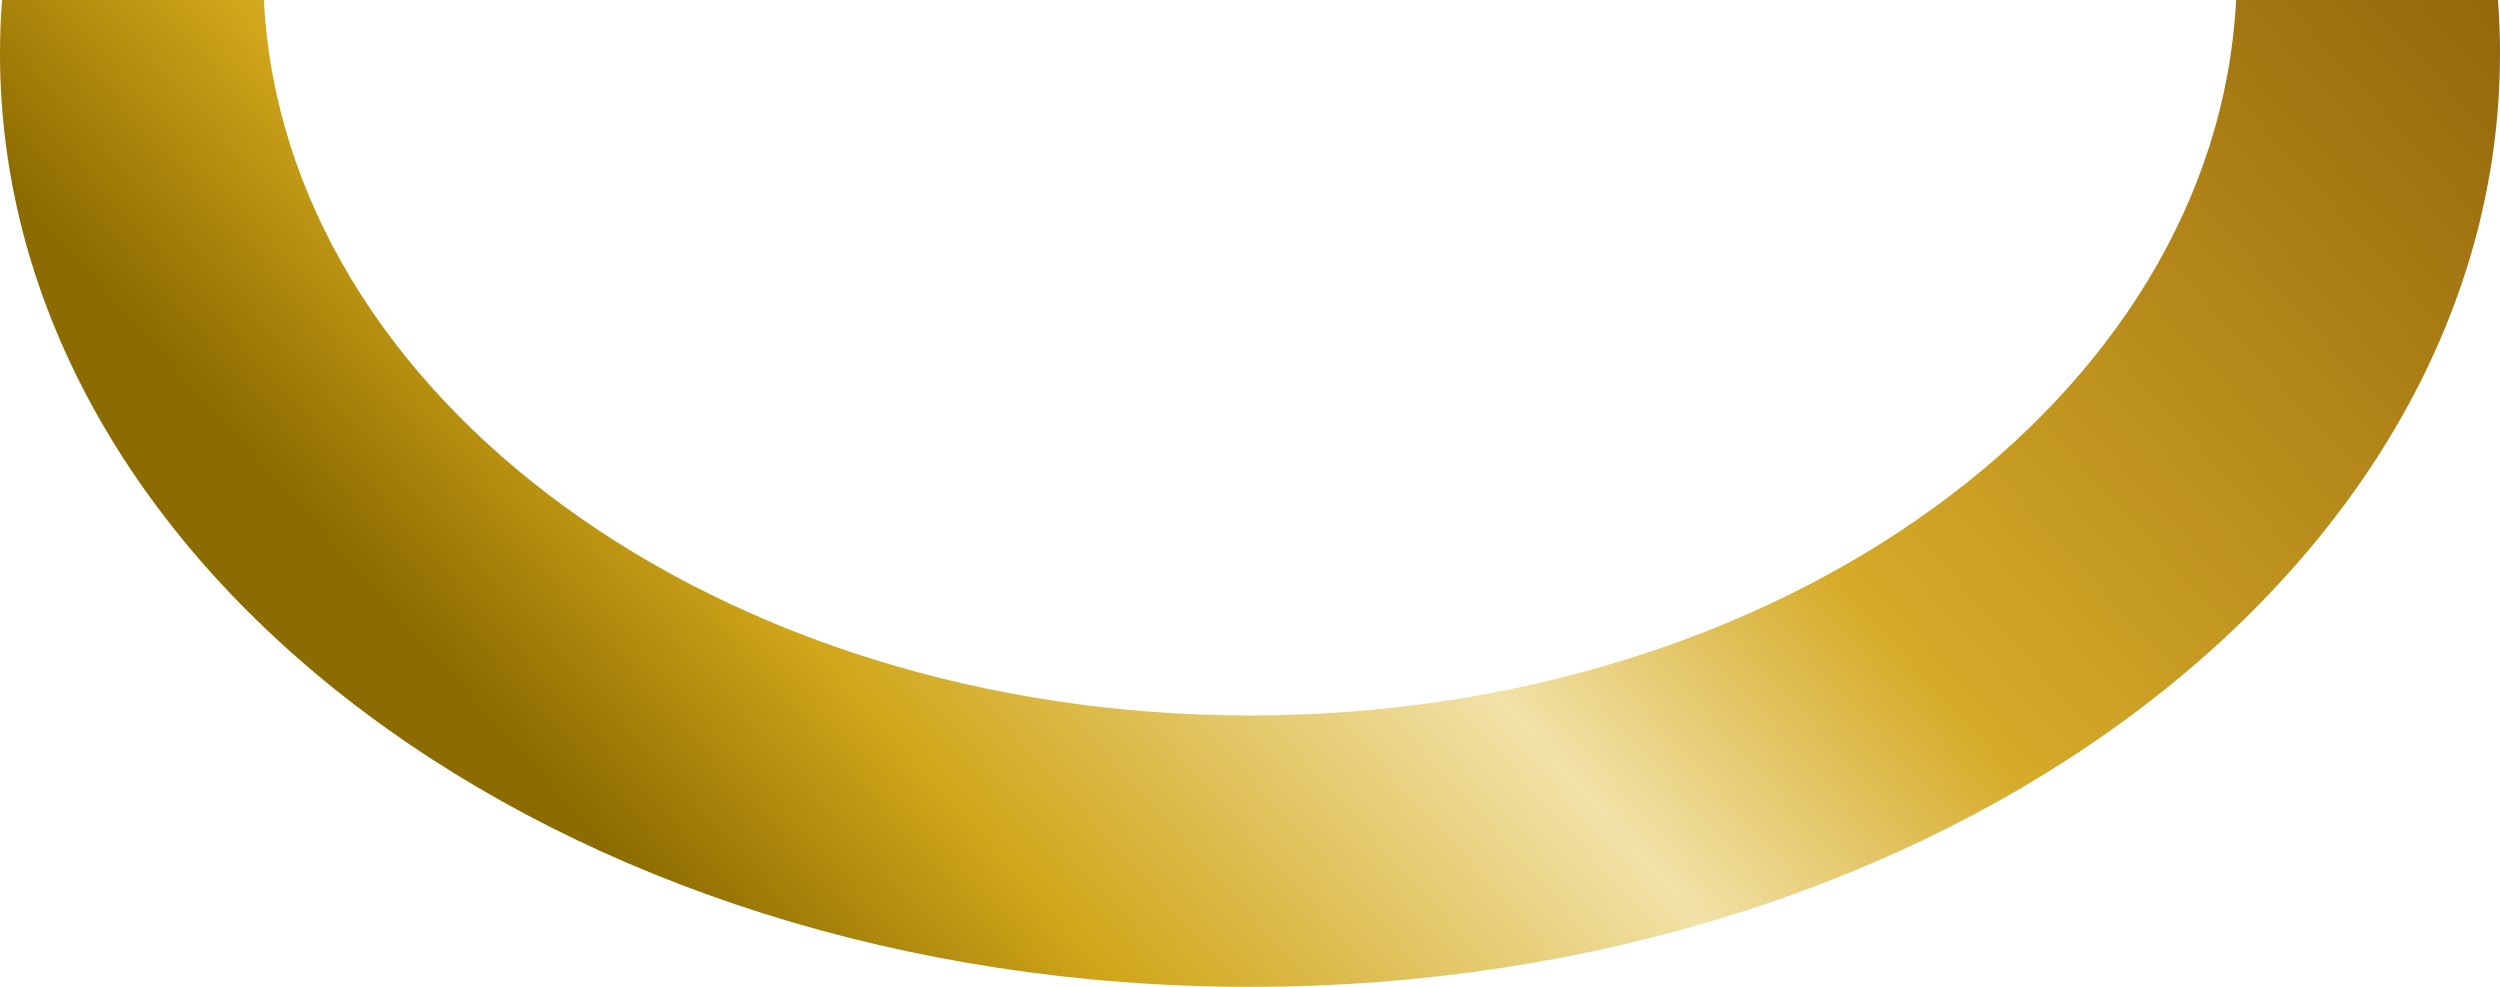 <svg width="304" height="120" viewBox="0 0 304 120" fill="none" xmlns="http://www.w3.org/2000/svg">
<path fill-rule="evenodd" clip-rule="evenodd" d="M0.245 0C0.083 2.151 0 4.318 0 6.5C0 69.184 68.053 120 152 120C235.947 120 304 69.184 304 6.5C304 4.318 303.917 2.151 303.755 0H271.912C269.473 48.36 216.72 87 152 87C87.28 87 34.527 48.36 32.088 0H0.245Z" fill="url(#paint0_linear_20_32)"/>
<defs>
<linearGradient id="paint0_linear_20_32" x1="253.333" y1="-72.331" x2="63.182" y2="99.204" gradientUnits="userSpaceOnUse">
<stop stop-color="#8D6007"/>
<stop offset="0.46" stop-color="#D6AB29"/>
<stop offset="0.617" stop-color="#F2E2A8"/>
<stop offset="0.842" stop-color="#D1A61A"/>
<stop offset="0.979" stop-color="#8C6B00"/>
</linearGradient>
</defs>
</svg>
